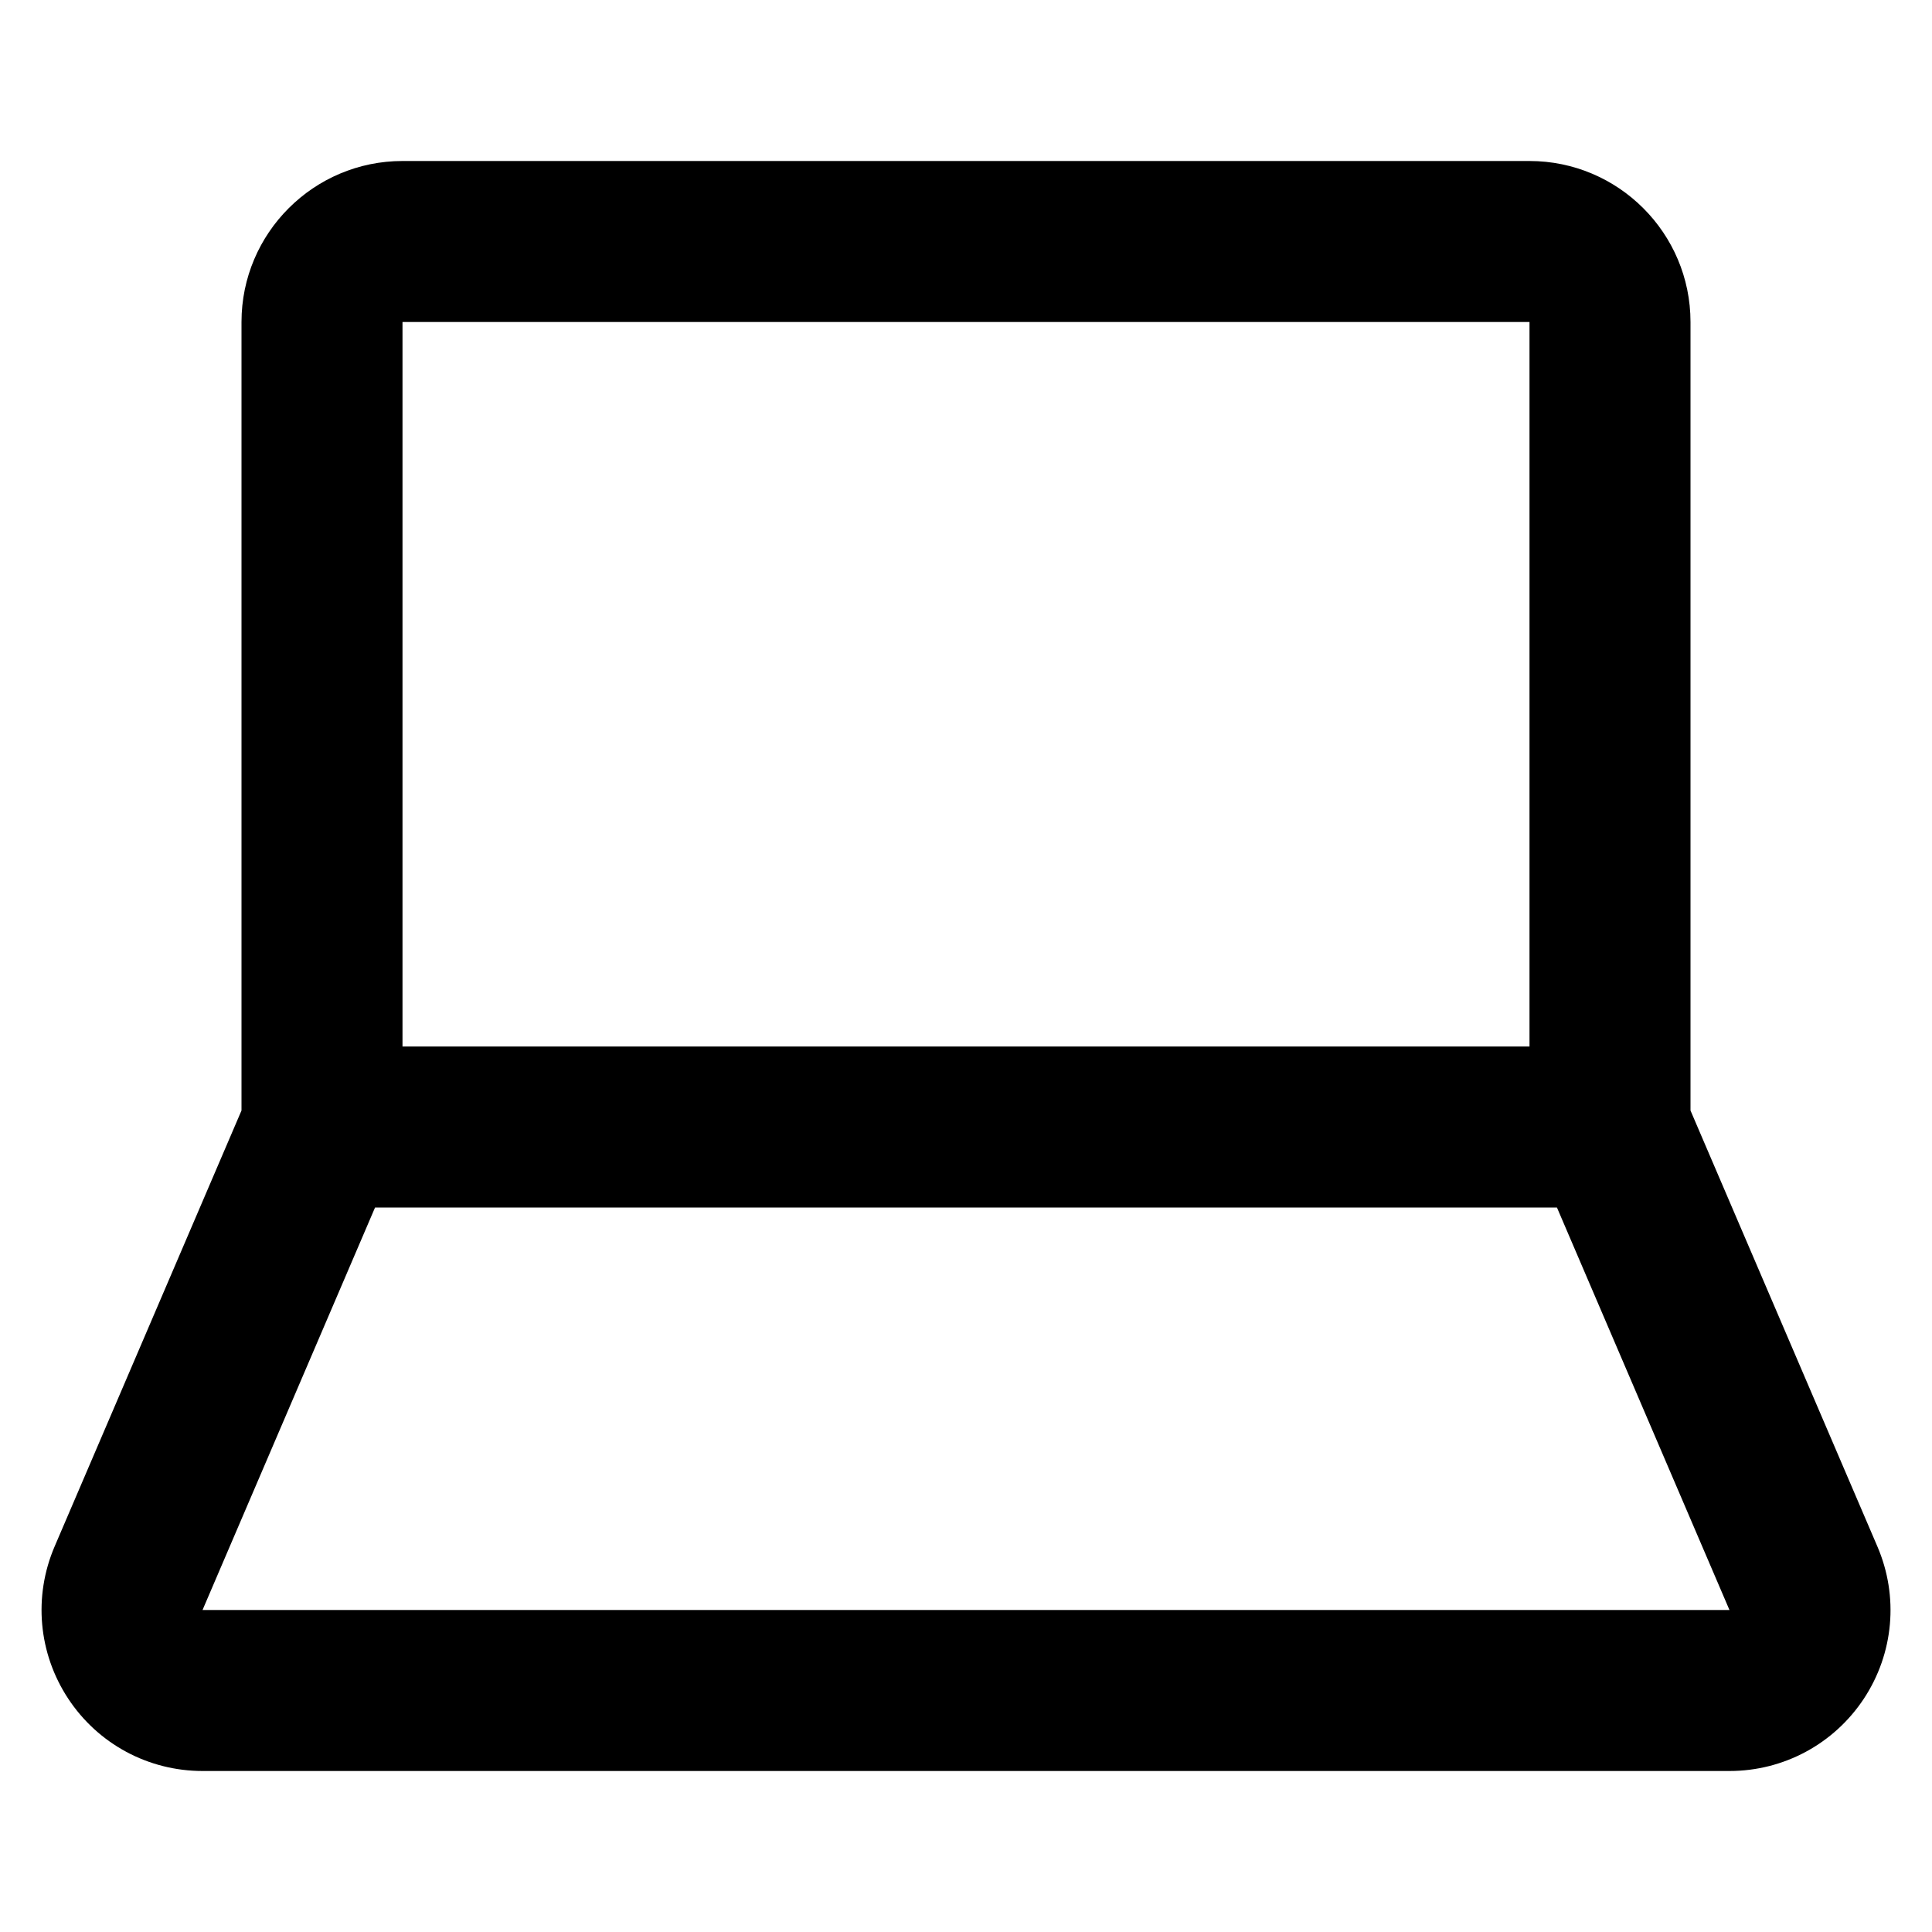 <?xml version="1.0" encoding="utf-8"?>
<!-- Generator: Adobe Illustrator 20.1.0, SVG Export Plug-In . SVG Version: 6.00 Build 0)  -->
<!DOCTYPE svg PUBLIC "-//W3C//DTD SVG 1.1//EN" "http://www.w3.org/Graphics/SVG/1.1/DTD/svg11.dtd">
<svg version="1.1" id="Layer_1" xmlns="http://www.w3.org/2000/svg" xmlns:xlink="http://www.w3.org/1999/xlink" x="0px" y="0px"
	 width="24px" height="24px" viewBox="0 0 24 24" enable-background="new 0 0 24 24" xml:space="preserve">
<path d="M2.517,22h18.967c0.674,0,1.298-0.336,1.67-0.899c0.371-0.563,0.434-1.269,0.168-1.889L21,13.795V4c0-1.103-0.897-2-2-2H5
	C3.897,2,3,2.897,3,4v9.795l-2.322,5.417c-0.265,0.62-0.202,1.326,0.169,1.889C1.218,21.664,1.842,22,2.517,22z M19,4v9H5V4H19z
	 M4.659,15H5h14h0.341l2.143,5H2.516L4.659,15z"/>
</svg>
